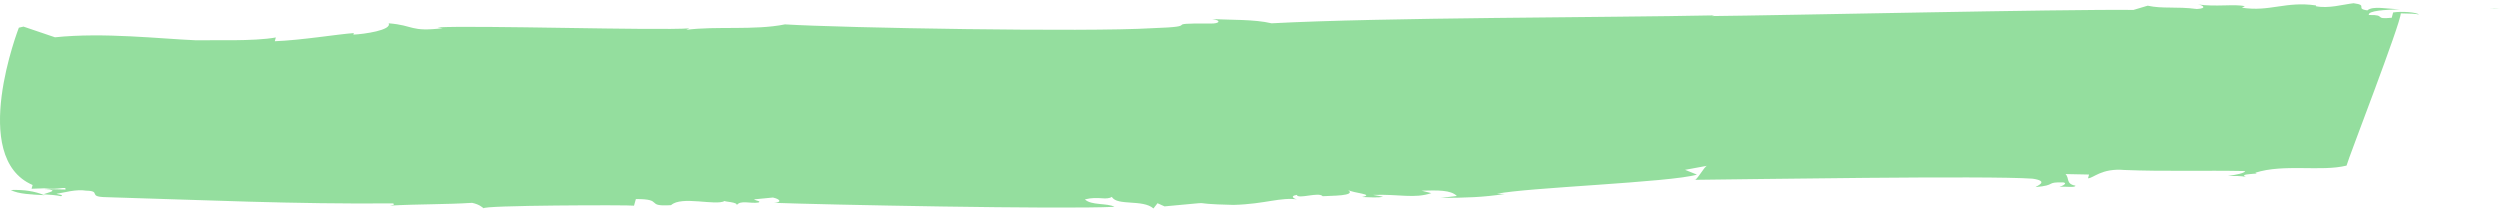<svg width="134" height="12" viewBox="0 0 134 12" fill="none" xmlns="http://www.w3.org/2000/svg">
<g opacity="0.57">
<path d="M0.575 10.184C0.991 10.405 1.706 10.425 2.384 10.463C1.864 10.25 1.308 10.159 0.575 10.184Z" fill="#43C554"/>
<path d="M2.396 10.467H2.406C2.397 10.467 2.387 10.467 2.382 10.467C2.387 10.467 2.392 10.467 2.396 10.471V10.467Z" fill="#43C554"/>
<path d="M134 0.43C133.833 0.434 133.638 0.438 133.444 0.442C133.629 0.451 133.819 0.451 134 0.43Z" fill="#43C554"/>
<path d="M33.981 11.033L34.082 10.67C35.633 10.662 34.535 11.086 35.969 10.996C36.531 10.48 38.353 11.045 38.846 10.773C38.833 10.814 39.539 10.831 39.491 10.992C39.705 10.711 40.214 10.926 40.655 10.855C40.816 10.777 40.537 10.773 40.415 10.686L41.431 10.587C41.827 10.678 41.923 10.843 41.496 10.872C44.146 10.971 56.878 11.226 59.733 11.086C59.367 10.876 58.482 11.02 58.151 10.686C58.905 10.501 59.263 10.752 59.594 10.554C59.886 11.049 61.255 10.67 61.825 11.173L62.043 10.893L62.418 11.062C65.74 10.769 63.177 10.917 66.119 10.983C67.823 10.938 68.634 10.55 69.58 10.695C69.44 10.695 69.061 10.521 69.506 10.447C69.58 10.695 70.683 10.27 70.896 10.517C71.328 10.484 72.727 10.517 72.256 10.179C72.496 10.348 73.743 10.414 73.001 10.559C73.424 10.567 73.83 10.616 74.135 10.542L73.594 10.447C75.02 10.398 75.795 10.658 76.719 10.352L76.192 10.22C77.042 10.2 77.757 10.171 78.088 10.505L77.216 10.608C78.629 10.6 79.479 10.575 80.656 10.398L80.237 10.389C81.737 10.056 89.578 9.775 90.955 9.359L90.319 9.103L91.505 8.885C91.365 8.885 90.934 9.722 90.816 9.639C93.362 9.614 106.599 9.404 108.949 9.577C109.899 9.717 109.119 9.986 109.11 10.027C110.265 9.928 109.607 9.755 110.588 9.775C110.853 9.821 110.531 9.977 110.383 10.014C110.814 9.986 111.211 10.072 111.246 9.952C110.71 9.858 110.936 9.54 110.71 9.33L111.974 9.355L111.917 9.557C112.2 9.561 112.632 9.004 113.87 9.111C115.962 9.198 118.233 9.124 120.338 9.169C120.308 9.289 119.863 9.363 119.423 9.433C119.706 9.437 120.133 9.408 120.395 9.495C119.885 9.28 121.275 9.351 120.879 9.26C122.417 8.765 124.414 9.215 125.774 8.876C125.891 8.431 128.681 1.245 128.681 0.717C129.104 0.725 129.522 0.734 129.653 0.779C129.544 0.655 128.716 0.597 128.271 0.668L128.197 0.952C127.182 1.051 127.957 0.783 126.968 0.804C126.916 0.573 127.827 0.523 128.629 0.499C127.905 0.474 127.186 0.305 126.89 0.556C126.21 0.461 126.964 0.272 126.149 0.173C125.564 0.243 124.802 0.47 124.13 0.334L124.143 0.292C122.518 0.053 121.655 0.647 120.164 0.412L120.325 0.334C119.798 0.202 118.765 0.379 117.814 0.239C118.085 0.284 118.32 0.453 117.749 0.482C116.659 0.338 115.914 0.482 115.116 0.305L114.354 0.532C110.557 0.49 95.563 0.824 91.749 0.861L91.897 0.824C86.087 0.944 74.157 0.932 68.154 1.249C67.226 1.026 65.945 1.08 64.977 1.018C65.517 1.109 65.33 1.27 64.912 1.261C61.961 1.237 64.711 1.414 61.725 1.513C58.286 1.723 45.127 1.496 42.076 1.307C40.437 1.637 38.388 1.389 36.784 1.599L36.945 1.521C35.219 1.645 25.456 1.348 23.45 1.468L23.721 1.513C21.973 1.719 22.212 1.36 20.831 1.249C21.014 1.616 19.514 1.83 18.943 1.855L18.965 1.773C18.102 1.834 16.154 2.156 14.728 2.21L14.785 2.008C13.6 2.226 11.368 2.135 10.514 2.16C8.565 2.078 5.553 1.727 2.947 1.999L1.26 1.426L1.011 1.484C1.011 1.484 -1.696 8.435 1.748 9.915L1.691 10.117L2.371 10.093C3.186 10.192 3.566 9.957 3.509 10.159L2.389 10.134C3.208 10.192 2.637 10.299 2.323 10.414C2.668 10.435 2.999 10.456 3.273 10.517C3.435 10.439 3.156 10.435 3.025 10.389C3.465 10.319 4.08 10.13 4.62 10.22C5.462 10.237 4.673 10.546 5.653 10.567C10.827 10.719 15.84 10.95 21.07 10.901C21.188 10.983 21.049 10.983 20.896 11.02C22.47 10.934 23.873 10.963 25.307 10.872C25.704 10.963 25.813 11.086 25.931 11.169C25.695 11 33.851 10.979 33.981 11.024V11.033Z" fill="#43C554"/>
</g>
</svg>
